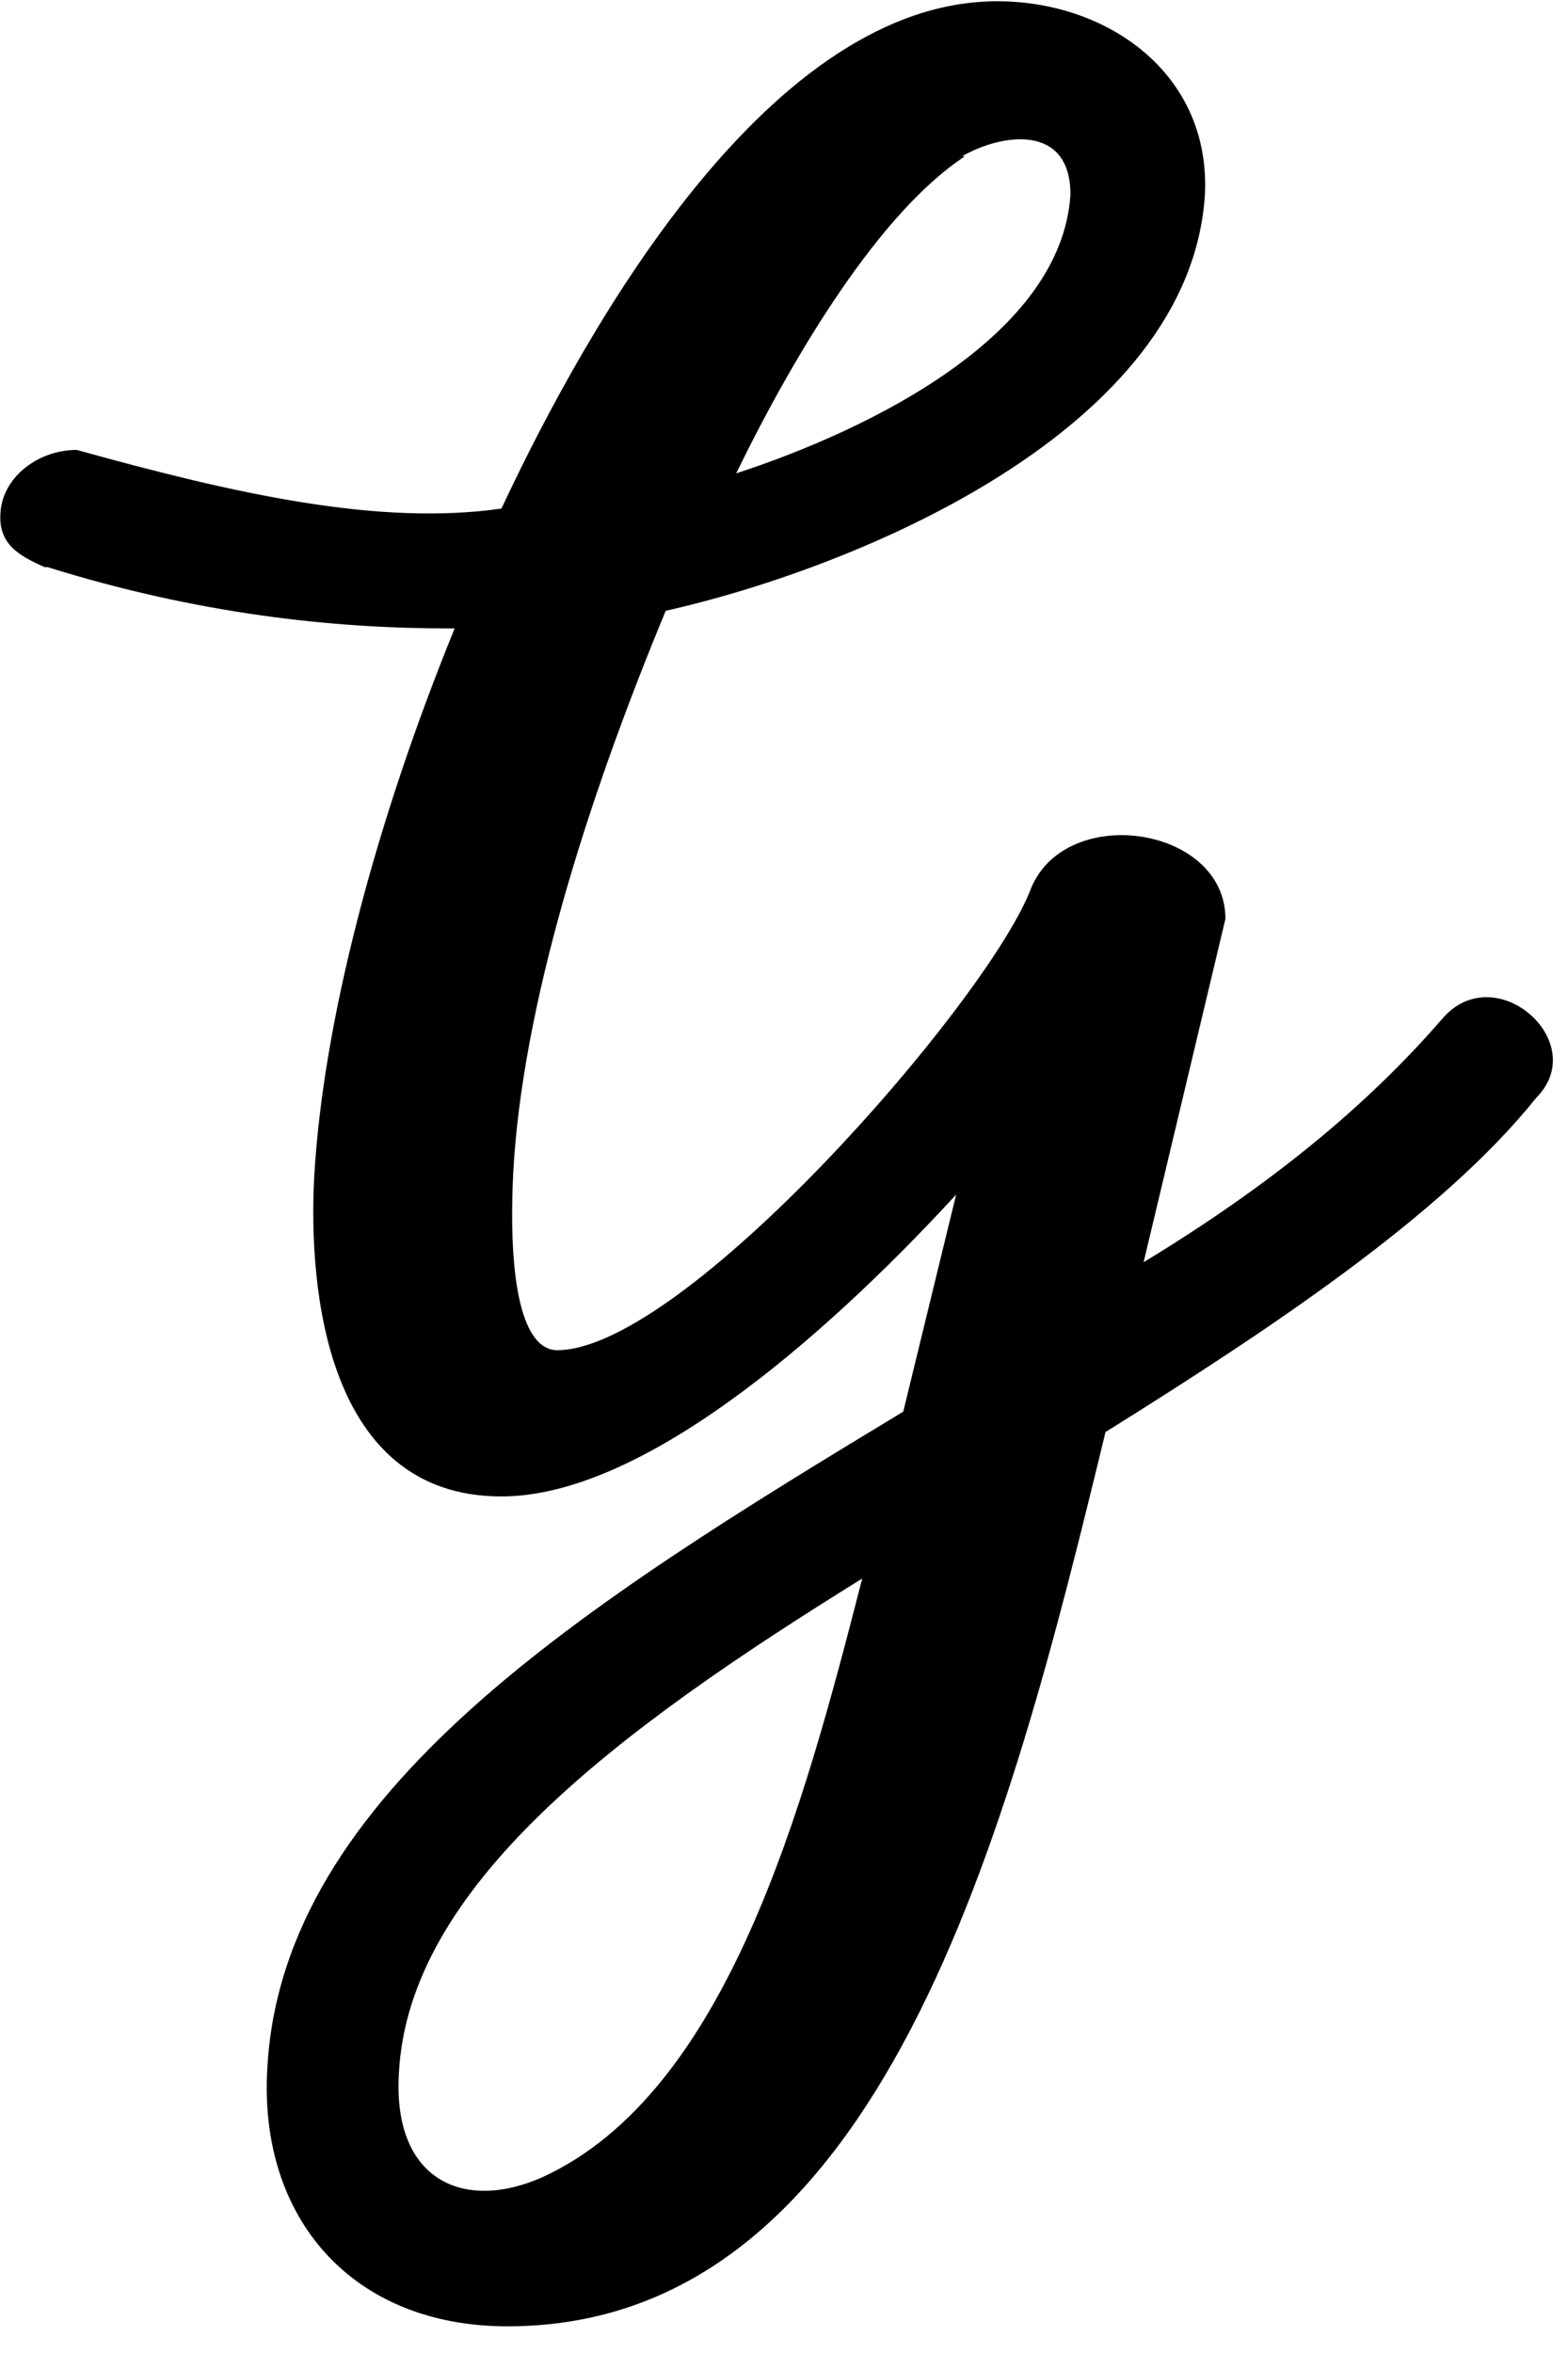 <?xml version="1.0" encoding="UTF-8" standalone="no"?>
<!DOCTYPE svg PUBLIC "-//W3C//DTD SVG 1.1//EN" "http://www.w3.org/Graphics/SVG/1.1/DTD/svg11.dtd">
<svg width="100%" height="100%" viewBox="0 0 46 69" version="1.1" xmlns="http://www.w3.org/2000/svg" xmlns:xlink="http://www.w3.org/1999/xlink" xml:space="preserve" xmlns:serif="http://www.serif.com/" style="fill:currentColor; fill-rule:evenodd;clip-rule:evenodd;stroke-linejoin:round;stroke-miterlimit:2;">
    <g transform="matrix(1,0,0,1,-62.479,-18.564)">
        <g transform="matrix(3.583,0,0,3.583,-275.711,-1220.68)">
            <path d="M94.776,350.509C96,350.891 97.104,351.011 98.062,351.011L98.11,351.011C97.463,352.596 97.032,354.229 96.96,355.501C96.912,356.414 97.056,358.115 98.493,358.115C99.622,358.115 101.087,356.87 102.216,355.645L101.783,357.421C99.166,359.003 96.696,360.54 96.576,362.797C96.504,364.021 97.27,364.907 98.542,364.907C101.615,364.907 102.648,360.852 103.439,357.588C104.781,356.75 106.197,355.813 106.965,354.853C107.421,354.397 106.629,353.7 106.197,354.205C105.573,354.925 104.781,355.573 103.751,356.198L104.421,353.388C104.421,352.62 103.08,352.428 102.816,353.172C102.432,354.109 99.982,356.918 98.949,356.918C98.709,356.918 98.541,356.51 98.589,355.477C98.661,354.109 99.19,352.428 99.838,350.867C101.423,350.509 104.134,349.381 104.253,347.459C104.301,346.476 103.463,345.878 102.552,345.878C100.703,345.878 99.214,348.492 98.493,350.03C97.487,350.174 96.312,349.91 95.016,349.55C94.704,349.55 94.416,349.766 94.392,350.054C94.368,350.317 94.536,350.413 94.752,350.509L94.776,350.509ZM98.83,363.686C98.182,363.974 97.605,363.71 97.653,362.845C97.725,361.309 99.43,360.036 101.447,358.787C100.967,360.66 100.343,362.99 98.83,363.686ZM102.264,347.147C102.6,346.955 103.152,346.883 103.152,347.459C103.08,348.613 101.519,349.381 100.415,349.742C100.895,348.757 101.591,347.604 102.288,347.147L102.264,347.147Z" style="fill-rule:nonzero;"/>
        </g>
    </g>
</svg>
